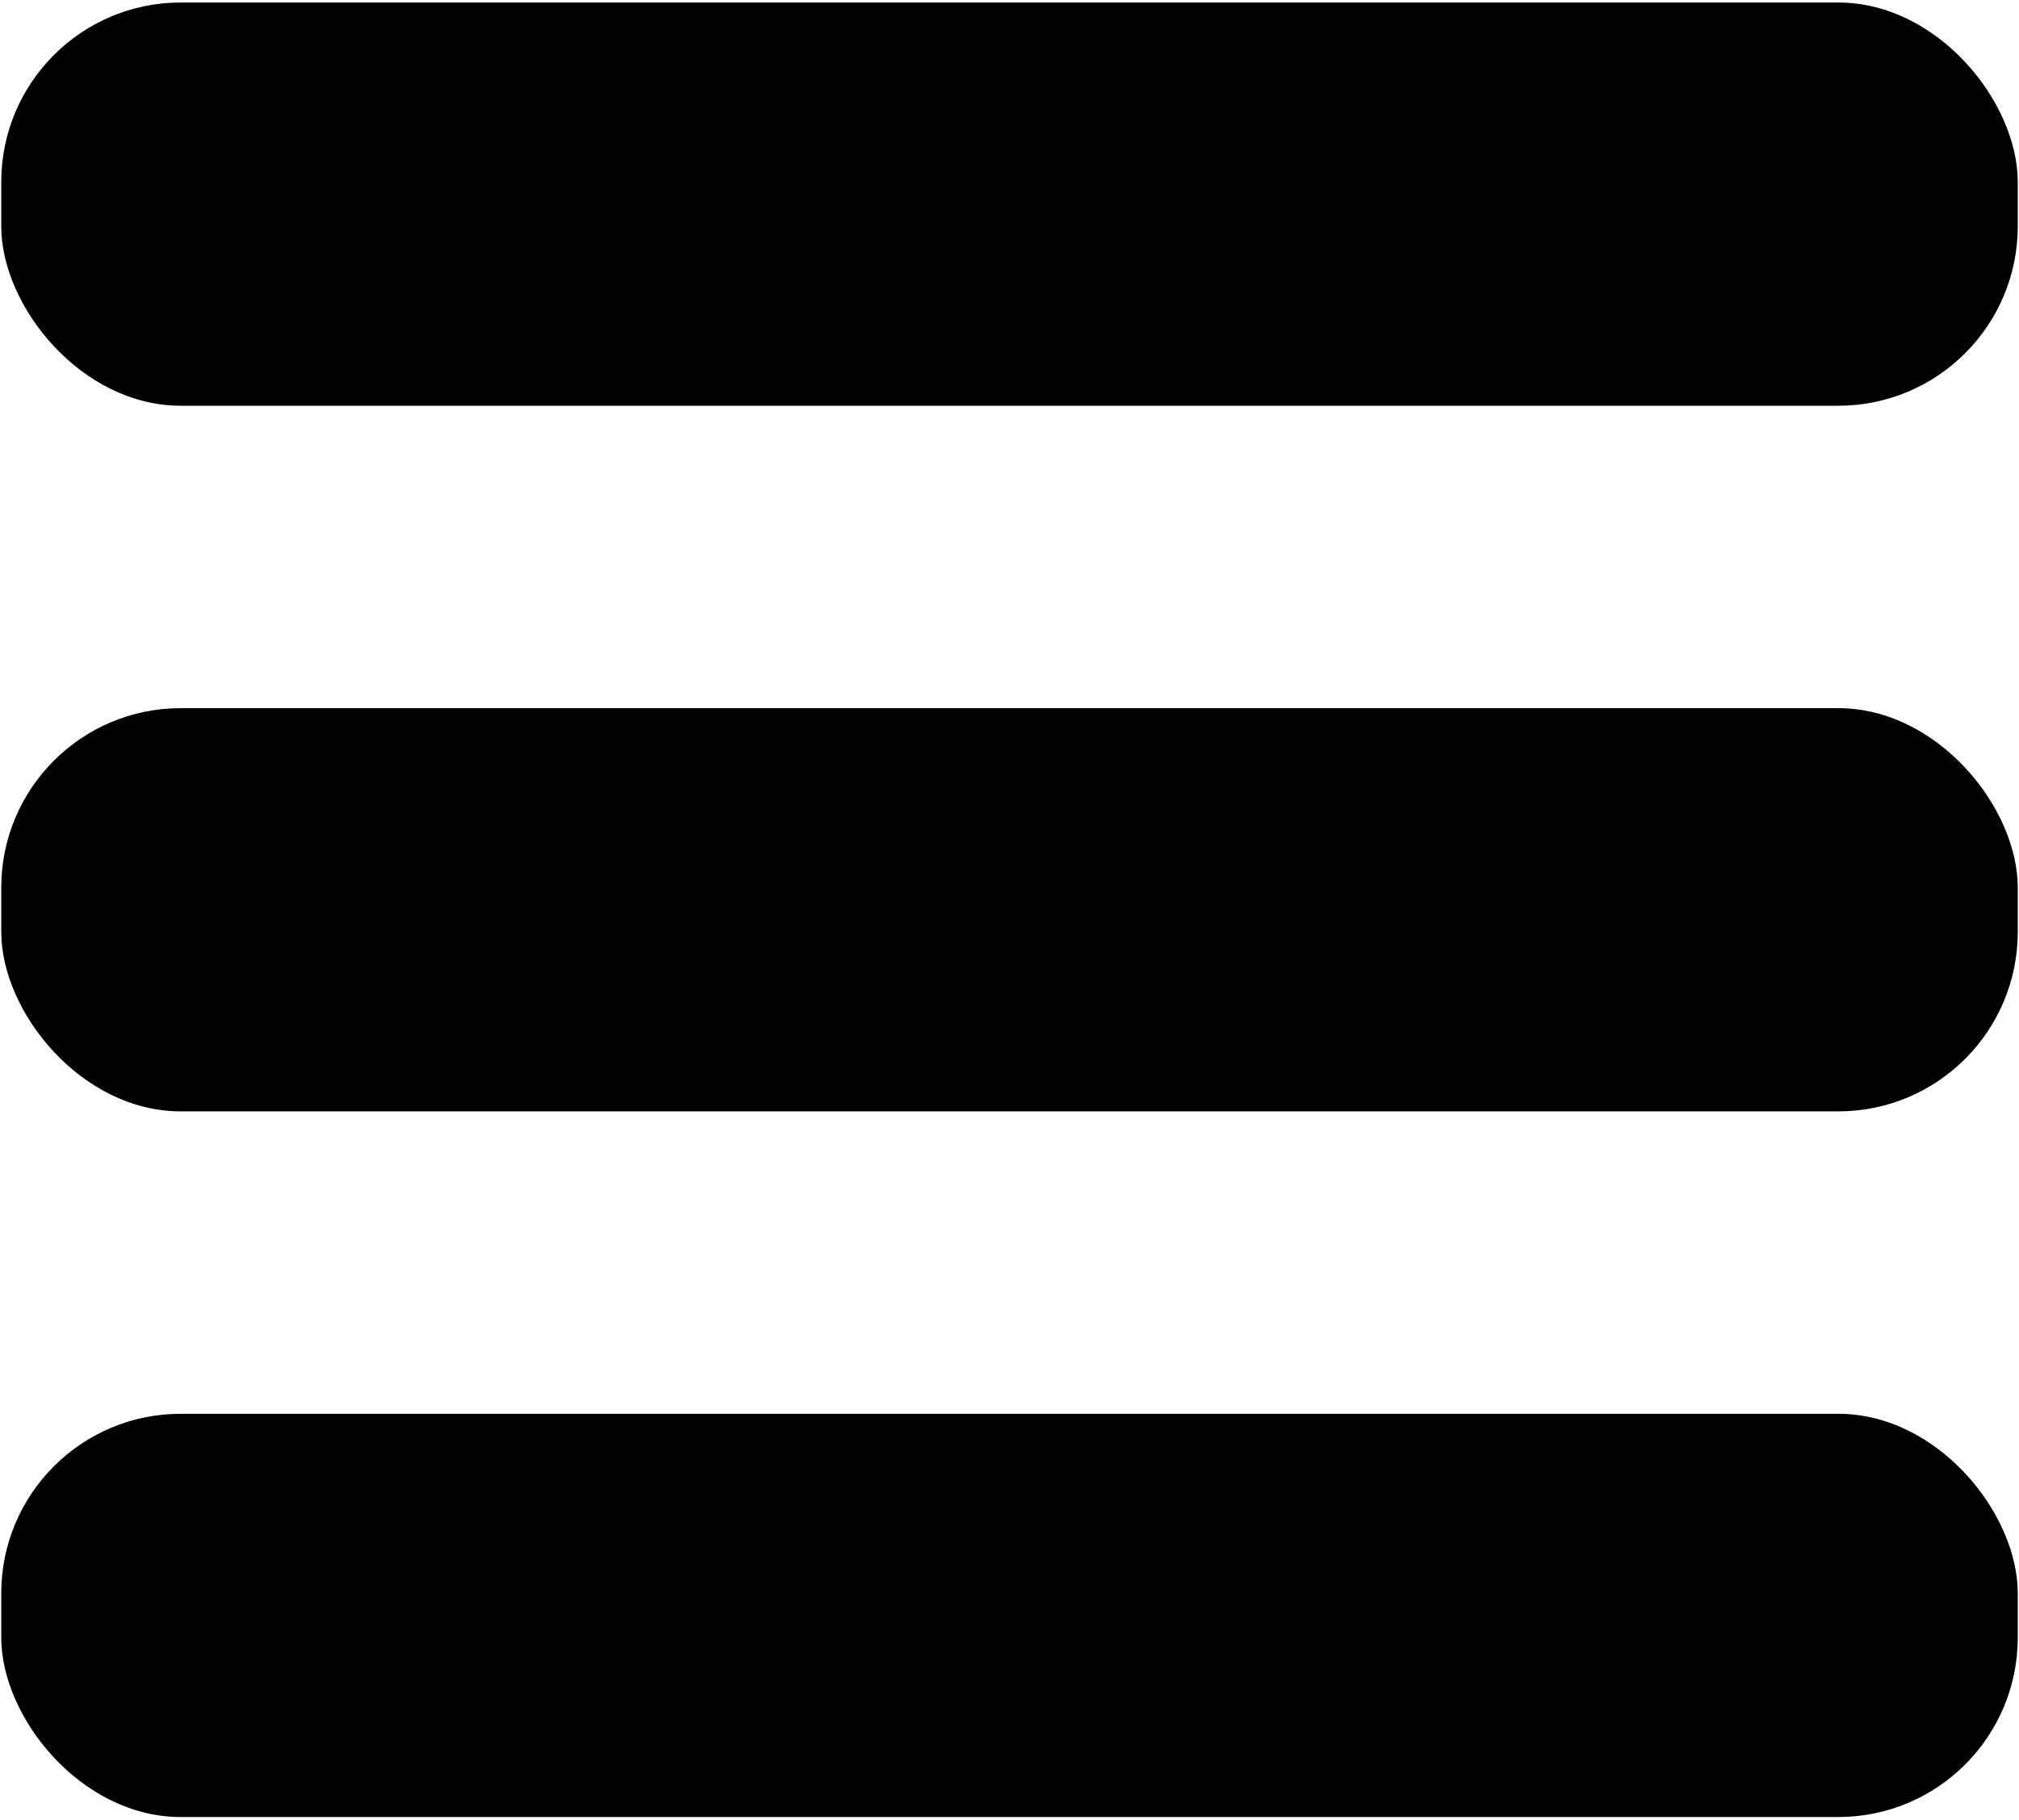 <svg xmlns="http://www.w3.org/2000/svg" viewBox="0 0 600 541"><rect width="599.251" height="119.85" x=".375" y=".749" rx="53.333"/><rect width="599.251" height="119.85" x=".375" y="210.487" rx="53.333"/><rect width="599.251" height="119.85" x=".375" y="420.225" rx="53.333"/></svg>